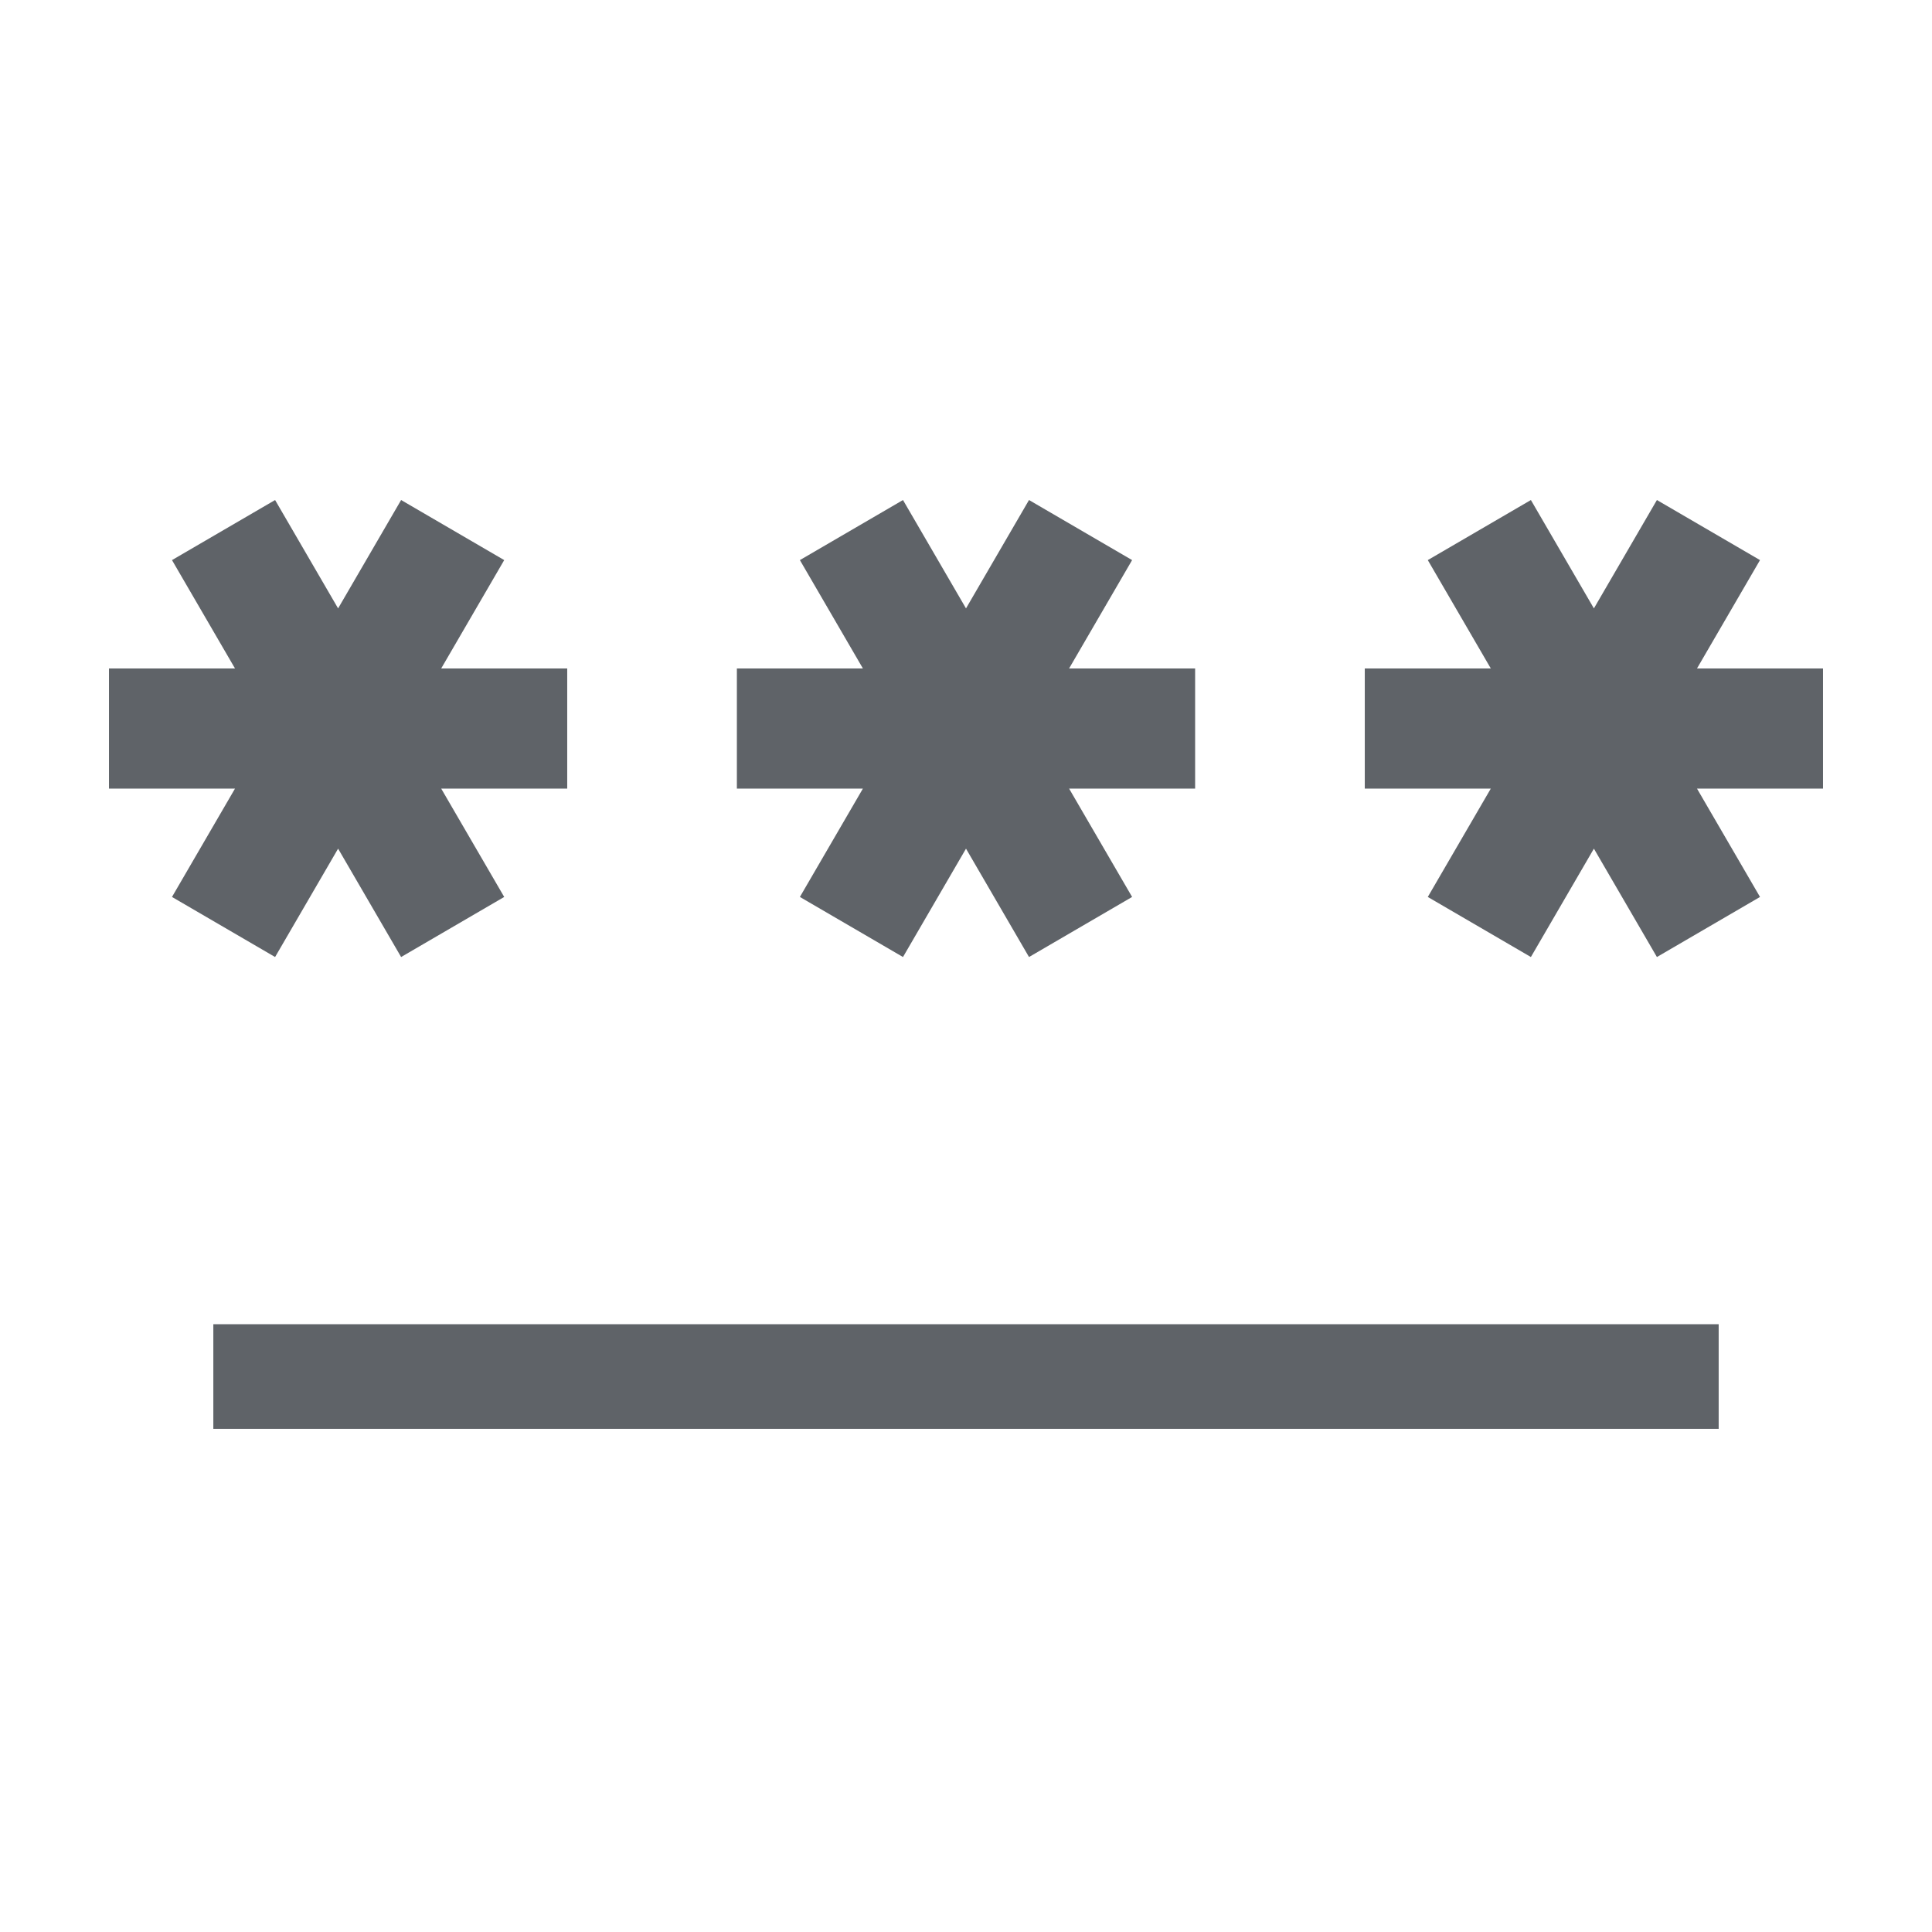 <svg xmlns="http://www.w3.org/2000/svg" height="20px" viewBox="0 -960 960 960" width="20px"
  fill="#5f6368">
  <path
    d="M106-250v-52h748v52H106Zm30.69-234.46-51.23-29.85 31.31-53.84H54.15v-59.7h62.62l-31.31-53.84 51.23-29.85L168-657.69l31.31-53.85 51.23 29.85-31.31 53.84h62.62v59.7h-62.62l31.31 53.84-51.23 29.85L168-538.31l-31.31 53.85Zm312 0-51.23-29.85 31.31-53.84h-62.62v-59.7h62.62l-31.31-53.84 51.23-29.85L480-657.69l31.31-53.85 51.23 29.85-31.31 53.84h62.62v59.7h-62.62l31.31 53.84-51.23 29.85L480-538.31l-31.31 53.85Zm312 0-51.23-29.85 31.31-53.84h-62.62v-59.7h62.62l-31.31-53.84 51.23-29.85L792-657.69l31.31-53.85 51.23 29.85-31.31 53.84h62.62v59.7h-62.62l31.31 53.84-51.23 29.85L792-538.31l-31.31 53.85Z" />
</svg>
